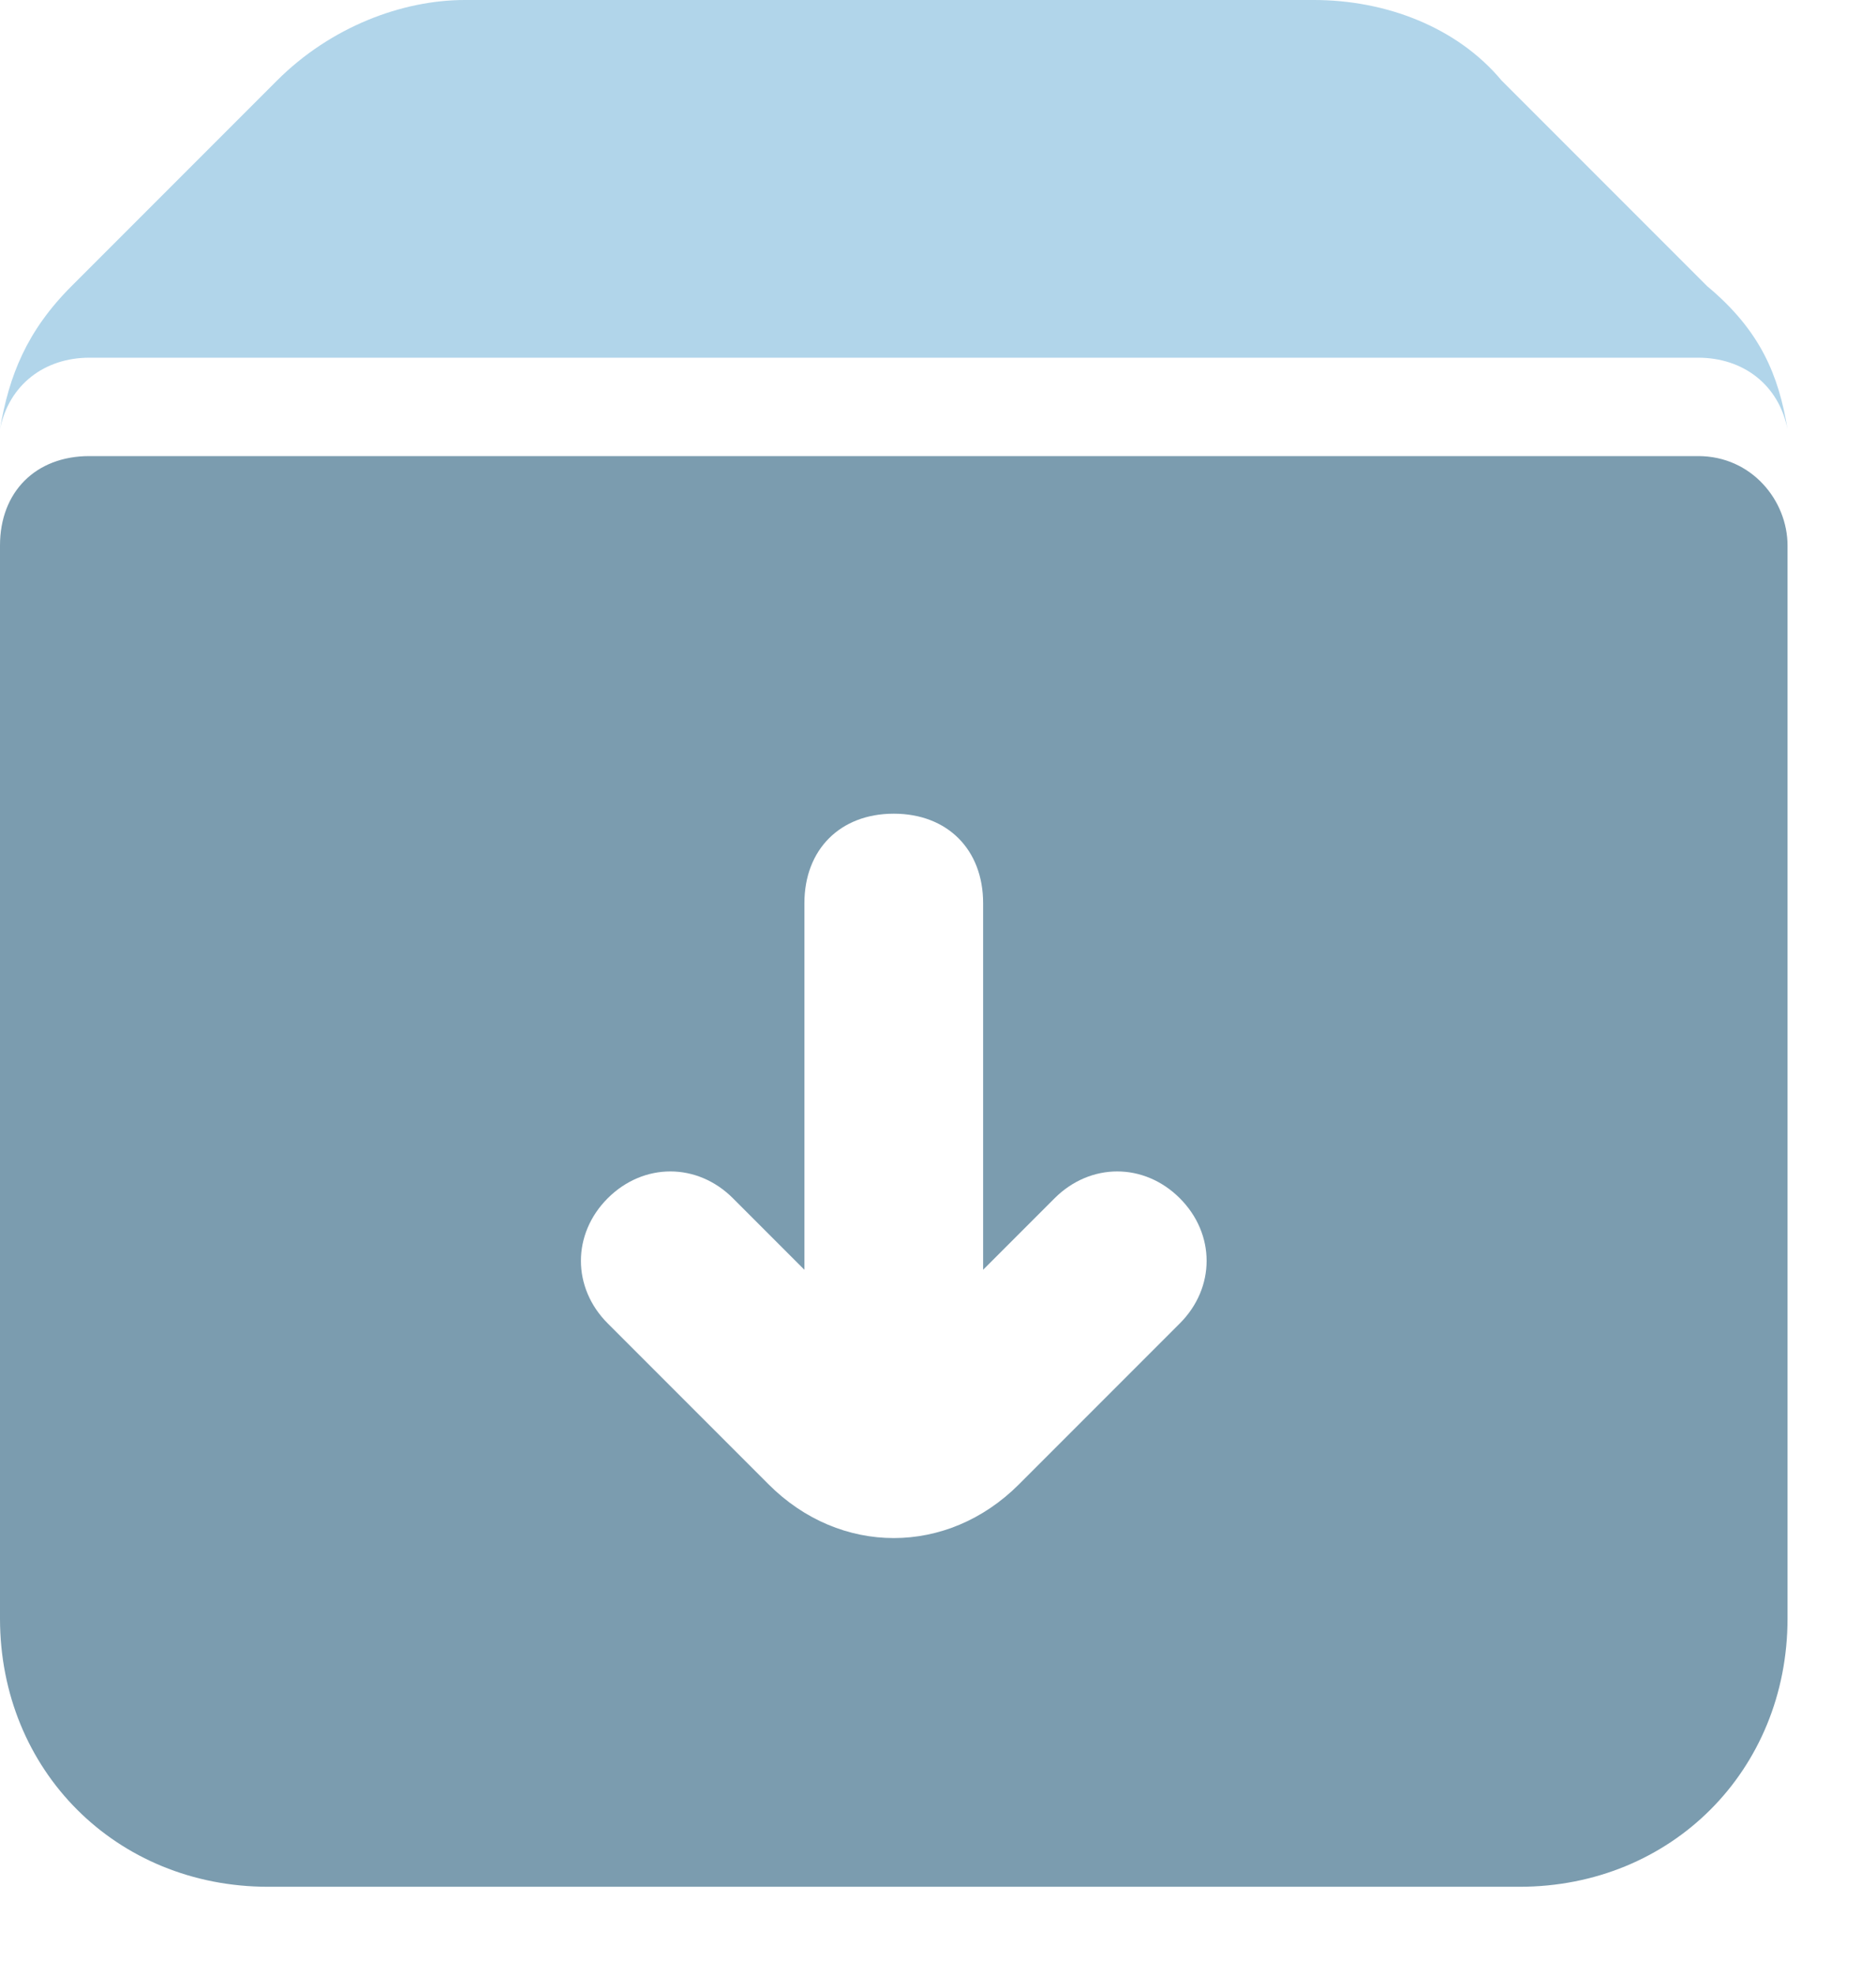 <svg width="19" height="20" viewBox="0 0 19 20" fill="none" xmlns="http://www.w3.org/2000/svg">
<g id="Group">
<path id="Vector" d="M18.104 4.345C18.014 3.892 17.652 3.621 17.199 3.621H0.905C0.453 3.621 0.091 3.892 0 4.345C0.091 3.802 0.272 3.349 0.724 2.897L2.806 0.815C3.349 0.272 4.073 0 4.707 0H13.307C14.031 0 14.755 0.272 15.208 0.815L17.29 2.897C17.833 3.349 18.014 3.802 18.104 4.345Z" fill="#B1D5EA"/>
<path id="Vector_2" d="M17.199 4.617H0.905C0.362 4.617 0 4.979 0 5.522V16.384C0 17.923 1.177 19.1 2.716 19.1H15.389C16.927 19.1 18.104 17.923 18.104 16.384V5.522C18.104 5.069 17.742 4.617 17.199 4.617ZM11.949 13.397L10.319 15.027C9.595 15.751 8.509 15.751 7.785 15.027L6.155 13.397C5.793 13.035 5.793 12.492 6.155 12.13C6.518 11.768 7.061 11.768 7.423 12.13L8.147 12.854V9.143C8.147 8.6 8.509 8.237 9.052 8.237C9.595 8.237 9.957 8.6 9.957 9.143V12.854L10.681 12.13C11.044 11.768 11.587 11.768 11.949 12.13C12.311 12.492 12.311 13.035 11.949 13.397Z" fill="#7B9CAF"/>
</g>
</svg>
